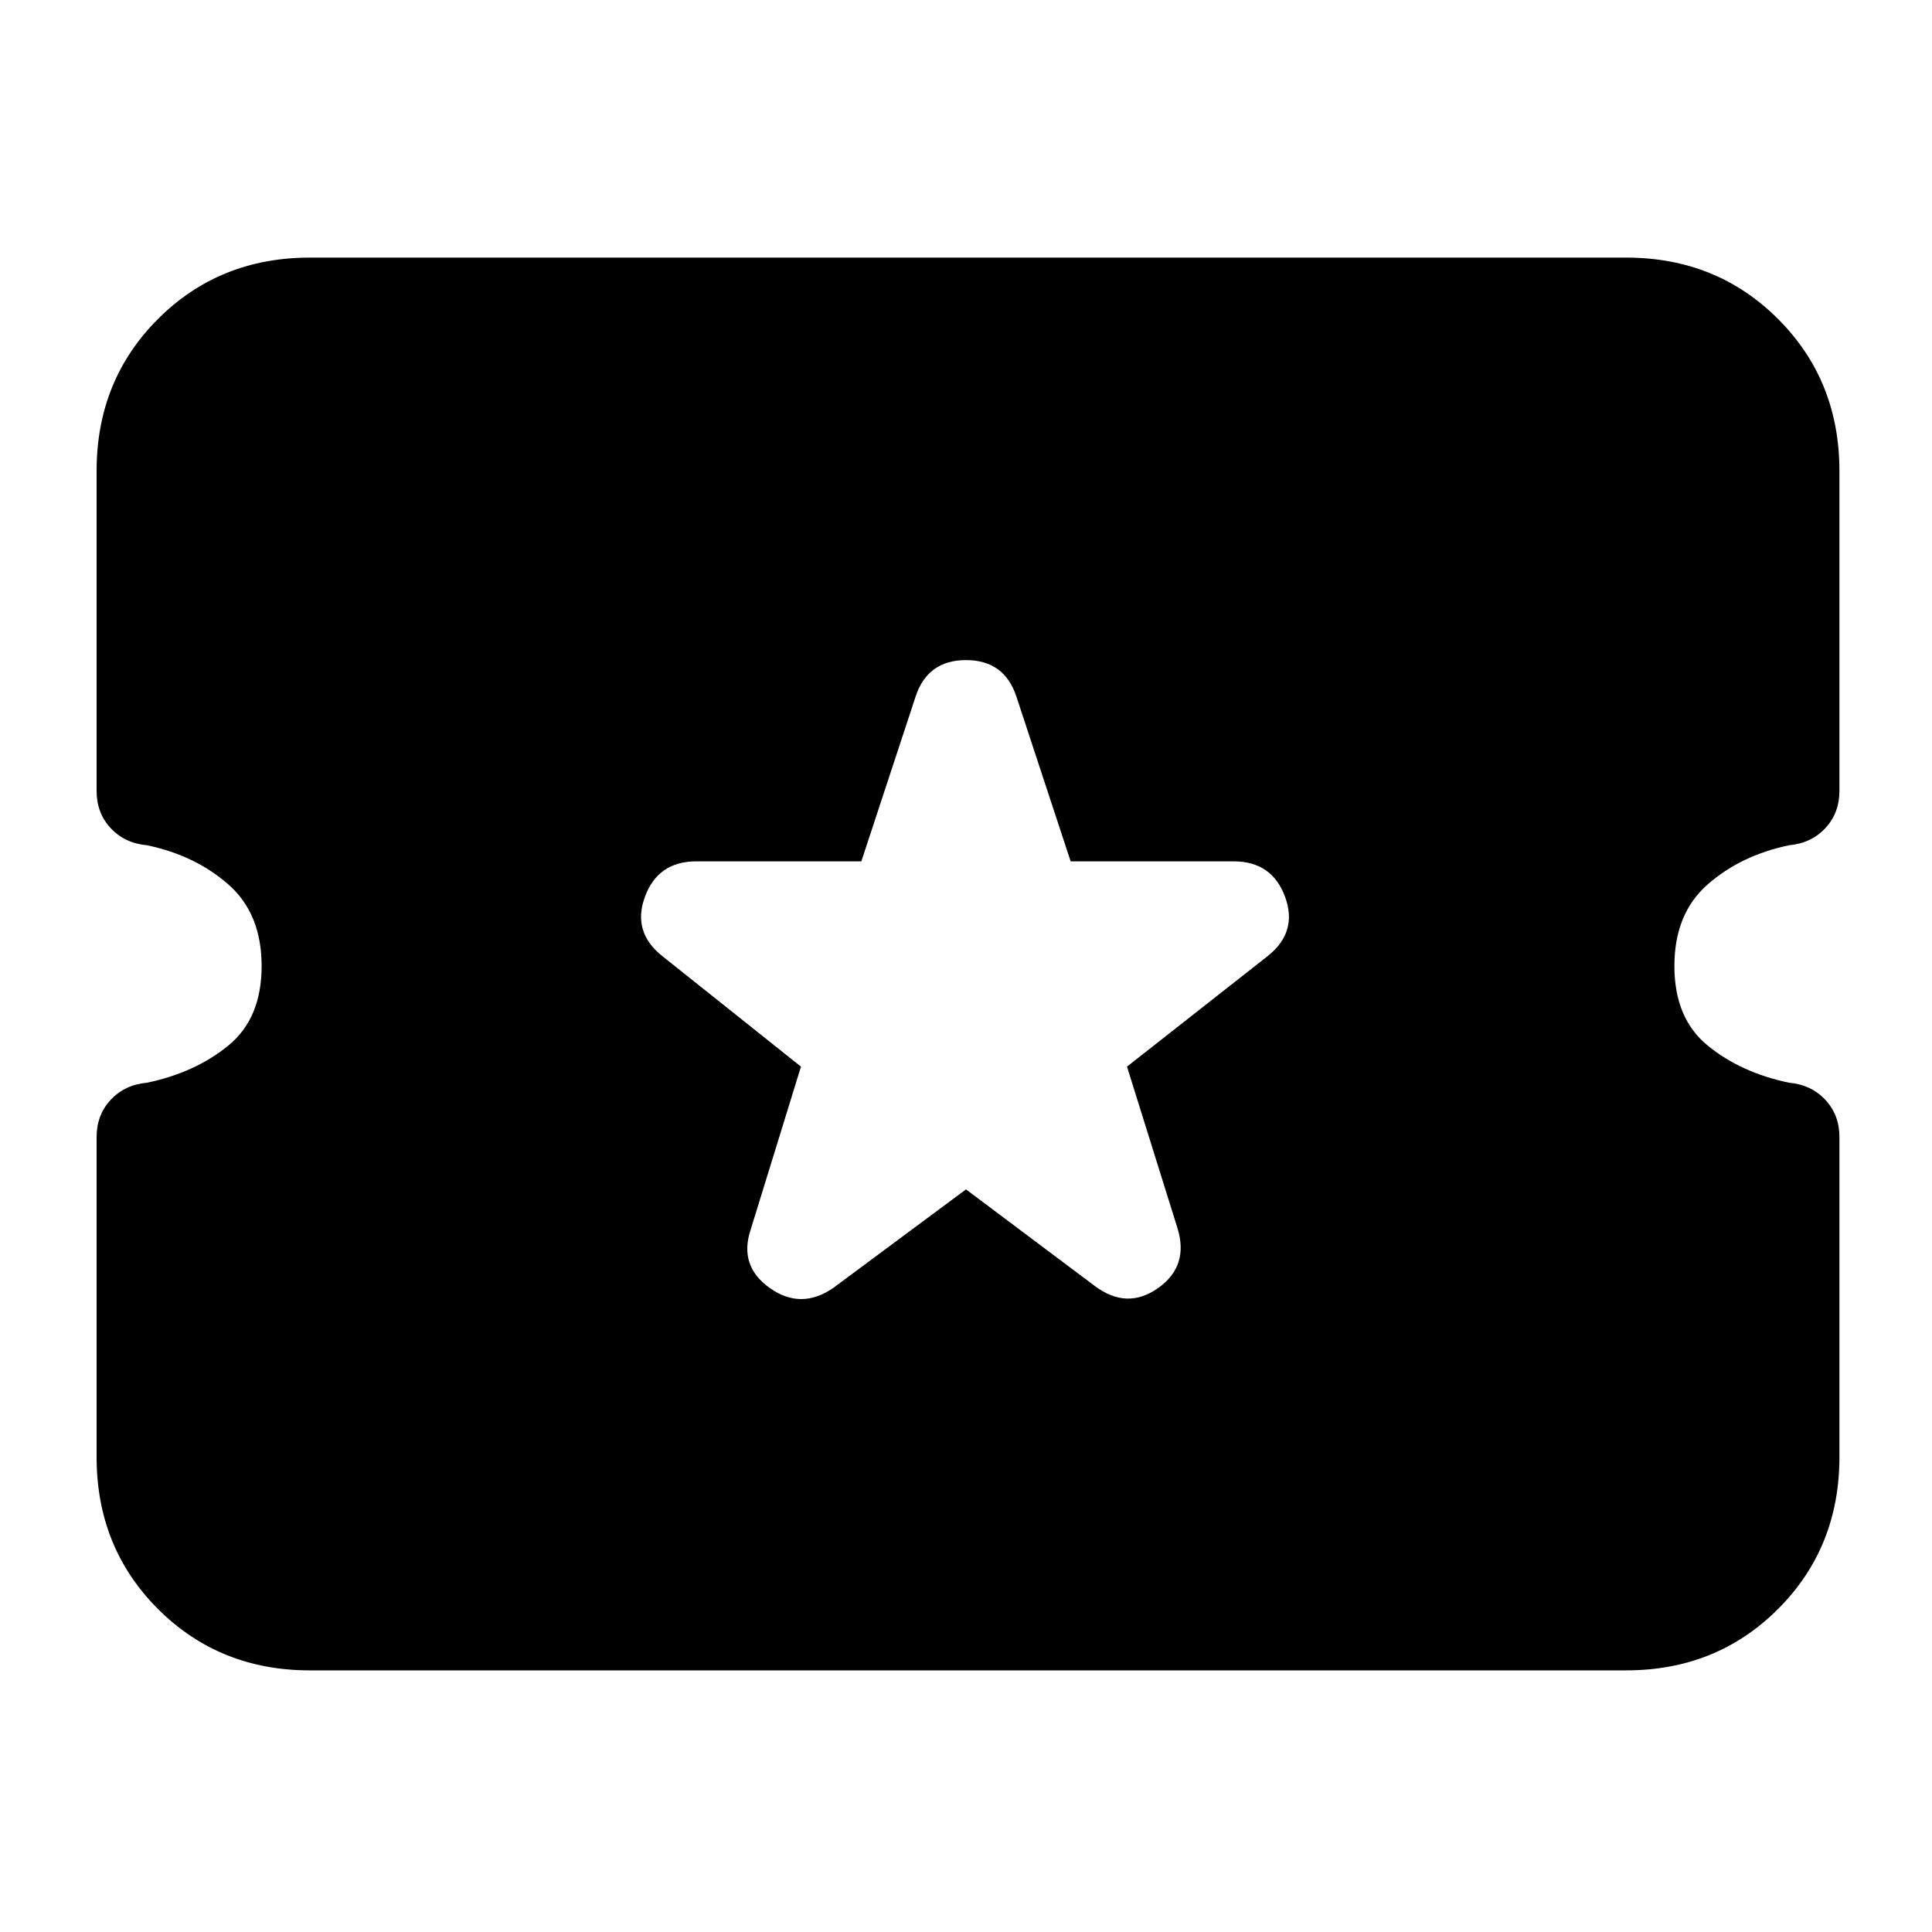 <svg xmlns="http://www.w3.org/2000/svg" height="24" viewBox="0 -960 960 960" width="24"><path d="m480-369 64 48q16 12 31.5 1t9.5-30l-25-80 70-55q15-12 8.5-29.5T613-532h-81l-27-82q-6-18-25-18t-25 18l-27 82h-82q-19 0-25.5 17.5T329-485l69 55-25 81q-6 18 9.5 29t31.5 0l66-49ZM154-130q-45 0-75.5-30.5T48-236v-159q0-11 7-18.5t18-8.5q24-5 40.5-18.5T130-480q0-26-16.5-40.5T73-540q-11-1-18-8.5T48-567v-159q0-45 30.5-75.5T154-832h654q45 0 75.5 30.5T914-726v159q0 11-7 18.5t-18 8.5q-24 5-40.5 19.5T832-480q0 26 16.5 39.5T889-422q11 1 18 8.5t7 18.5v159q0 45-30.5 75.5T808-130H154Z"/></svg>